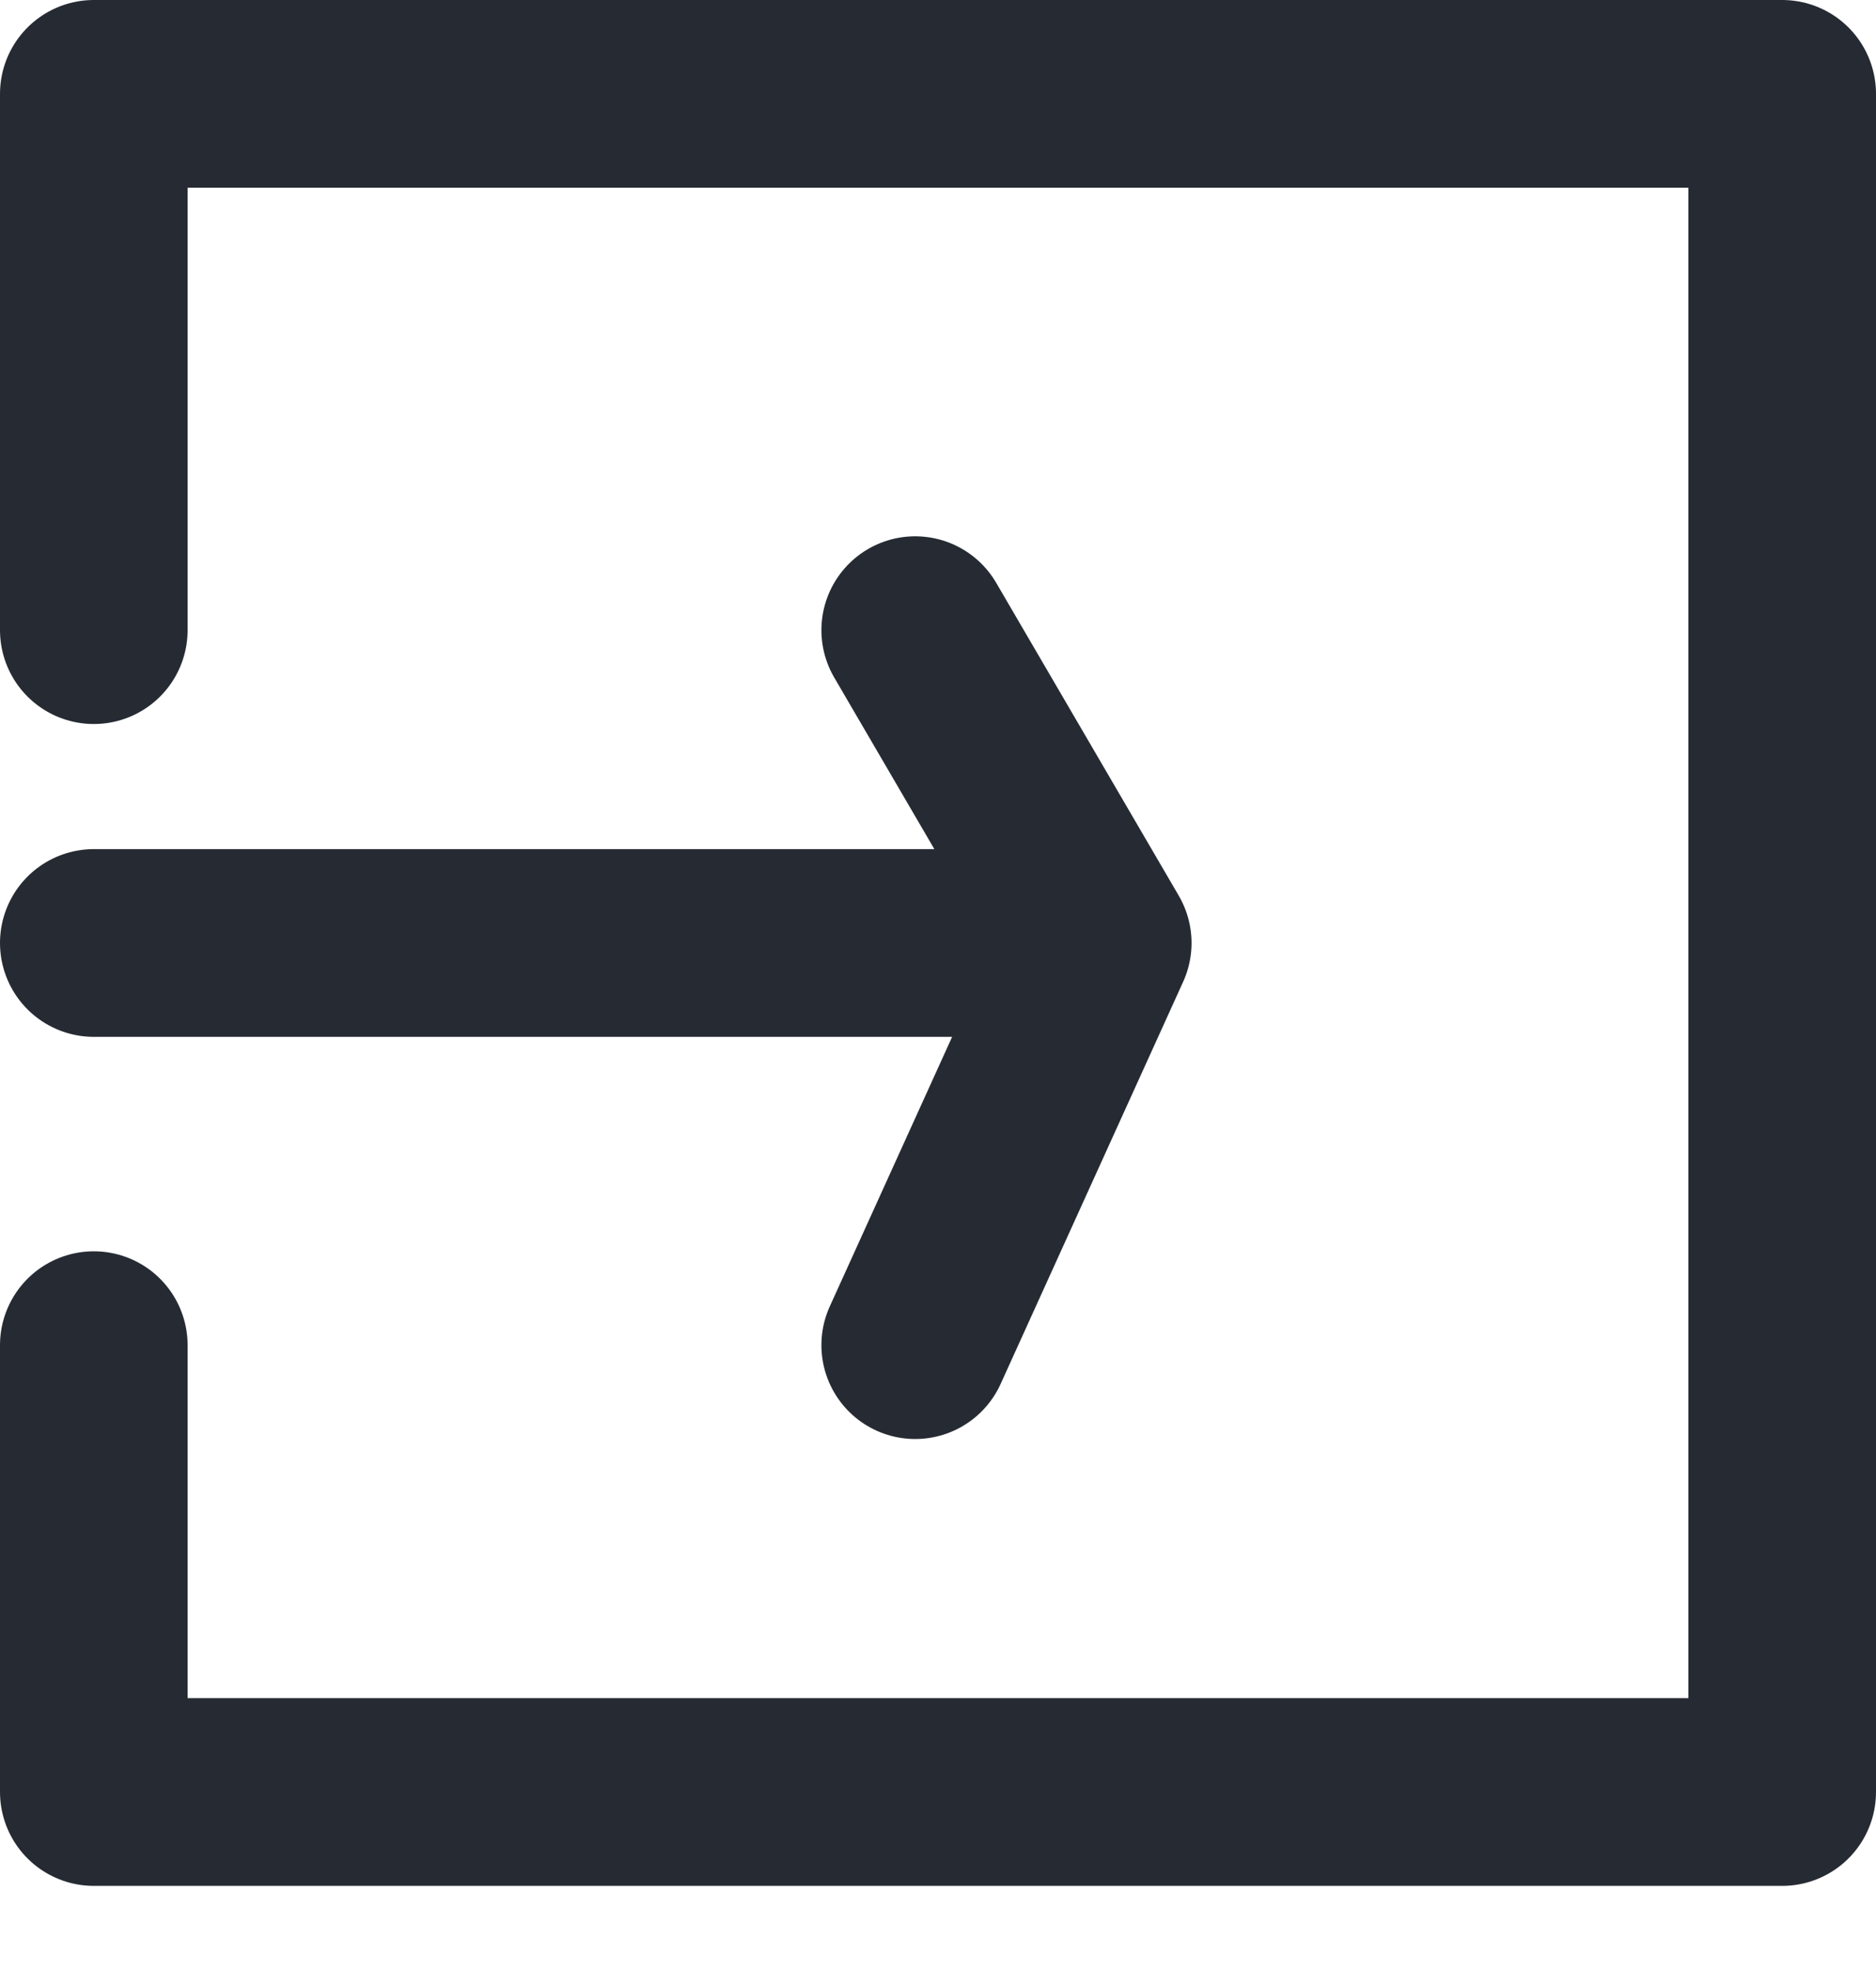 <svg width="20" height="21" viewBox="0 0 20 21" fill="none" xmlns="http://www.w3.org/2000/svg">
<path d="M1 6.714V1H19V10.047V19.093H1V14.332M1 10.047H11.703M11.703 10.047L9.757 6.714M11.703 10.047L9.757 14.332" stroke="#262B33" stroke-width="2" stroke-linecap="round" stroke-linejoin="round"/>
</svg>

